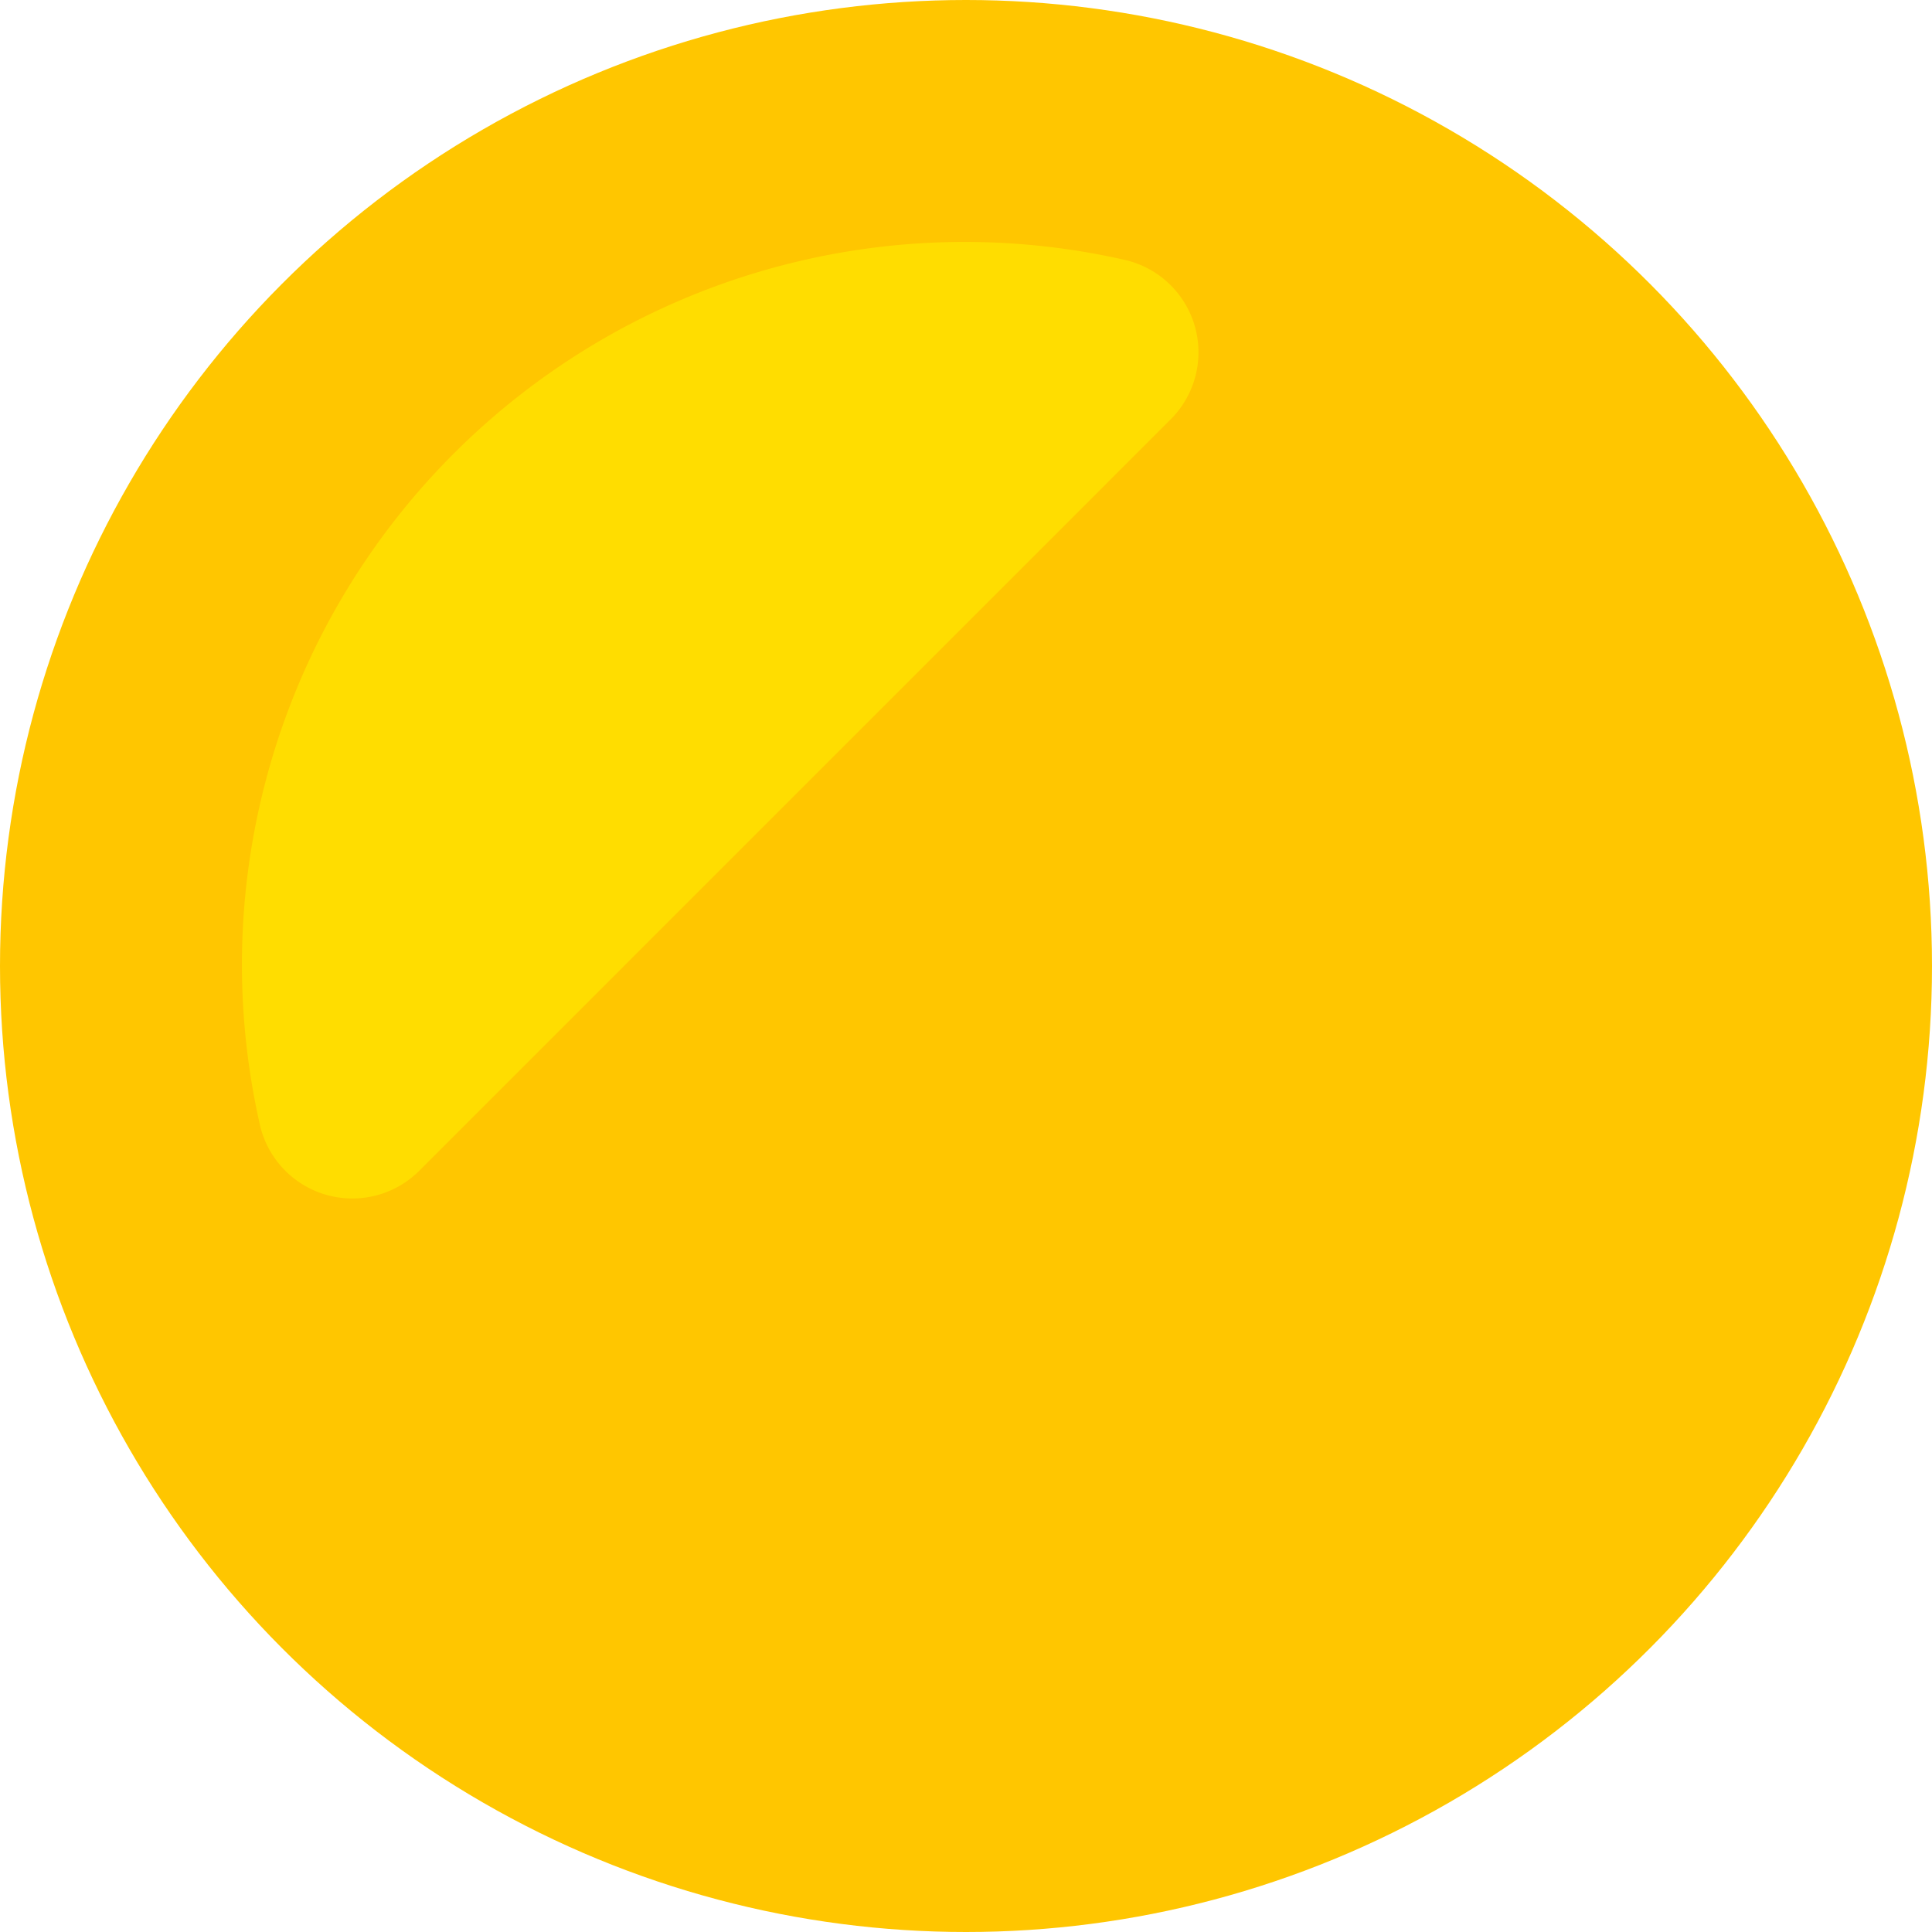<svg id="레이어_1" data-name="레이어 1" xmlns="http://www.w3.org/2000/svg" viewBox="0 0 16 16"><defs><style>.cls-1{fill:#ffc600;}.cls-2{fill:#fd0;}</style></defs><circle class="cls-1" cx="8" cy="8" r="8"/><path class="cls-2" d="M3.757,3.757A5.984,5.984,0,0,0,2.149,9.3a.785.785,0,0,0,1.319.4L9.7,3.468a.785.785,0,0,0-.4-1.319A5.984,5.984,0,0,0,3.757,3.757Z" transform="translate(0 0)"/></svg>